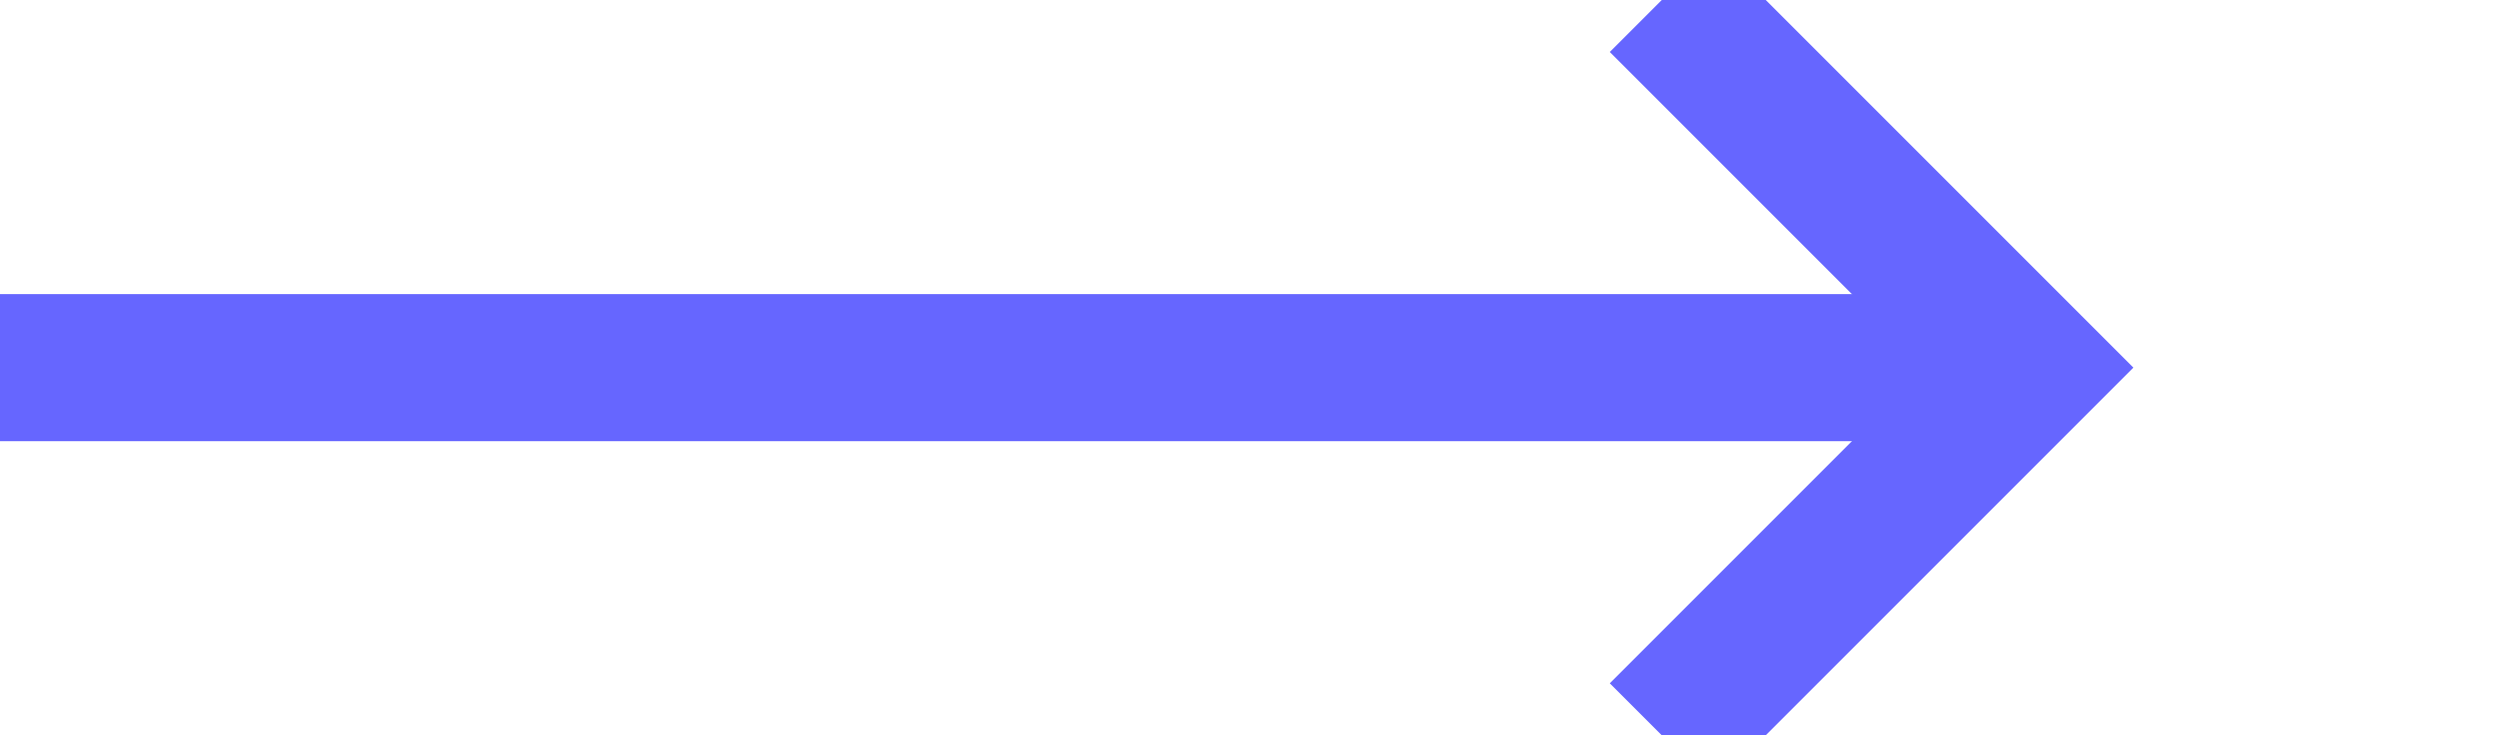 ﻿<?xml version="1.0" encoding="utf-8"?>
<svg version="1.1" xmlns:xlink="http://www.w3.org/1999/xlink" width="34px" height="10px" preserveAspectRatio="xMinYMid meet" viewBox="1762 262  34 8" xmlns="http://www.w3.org/2000/svg">
  <path d="M 1762 266  L 1789 266  " stroke-width="2" stroke="#6666ff" fill="none" />
  <path d="M 1783.893 261.707  L 1788.186 266  L 1783.893 270.293  L 1785.307 271.707  L 1790.307 266.707  L 1791.014 266  L 1790.307 265.293  L 1785.307 260.293  L 1783.893 261.707  Z " fill-rule="nonzero" fill="#6666ff" stroke="none" />
</svg>